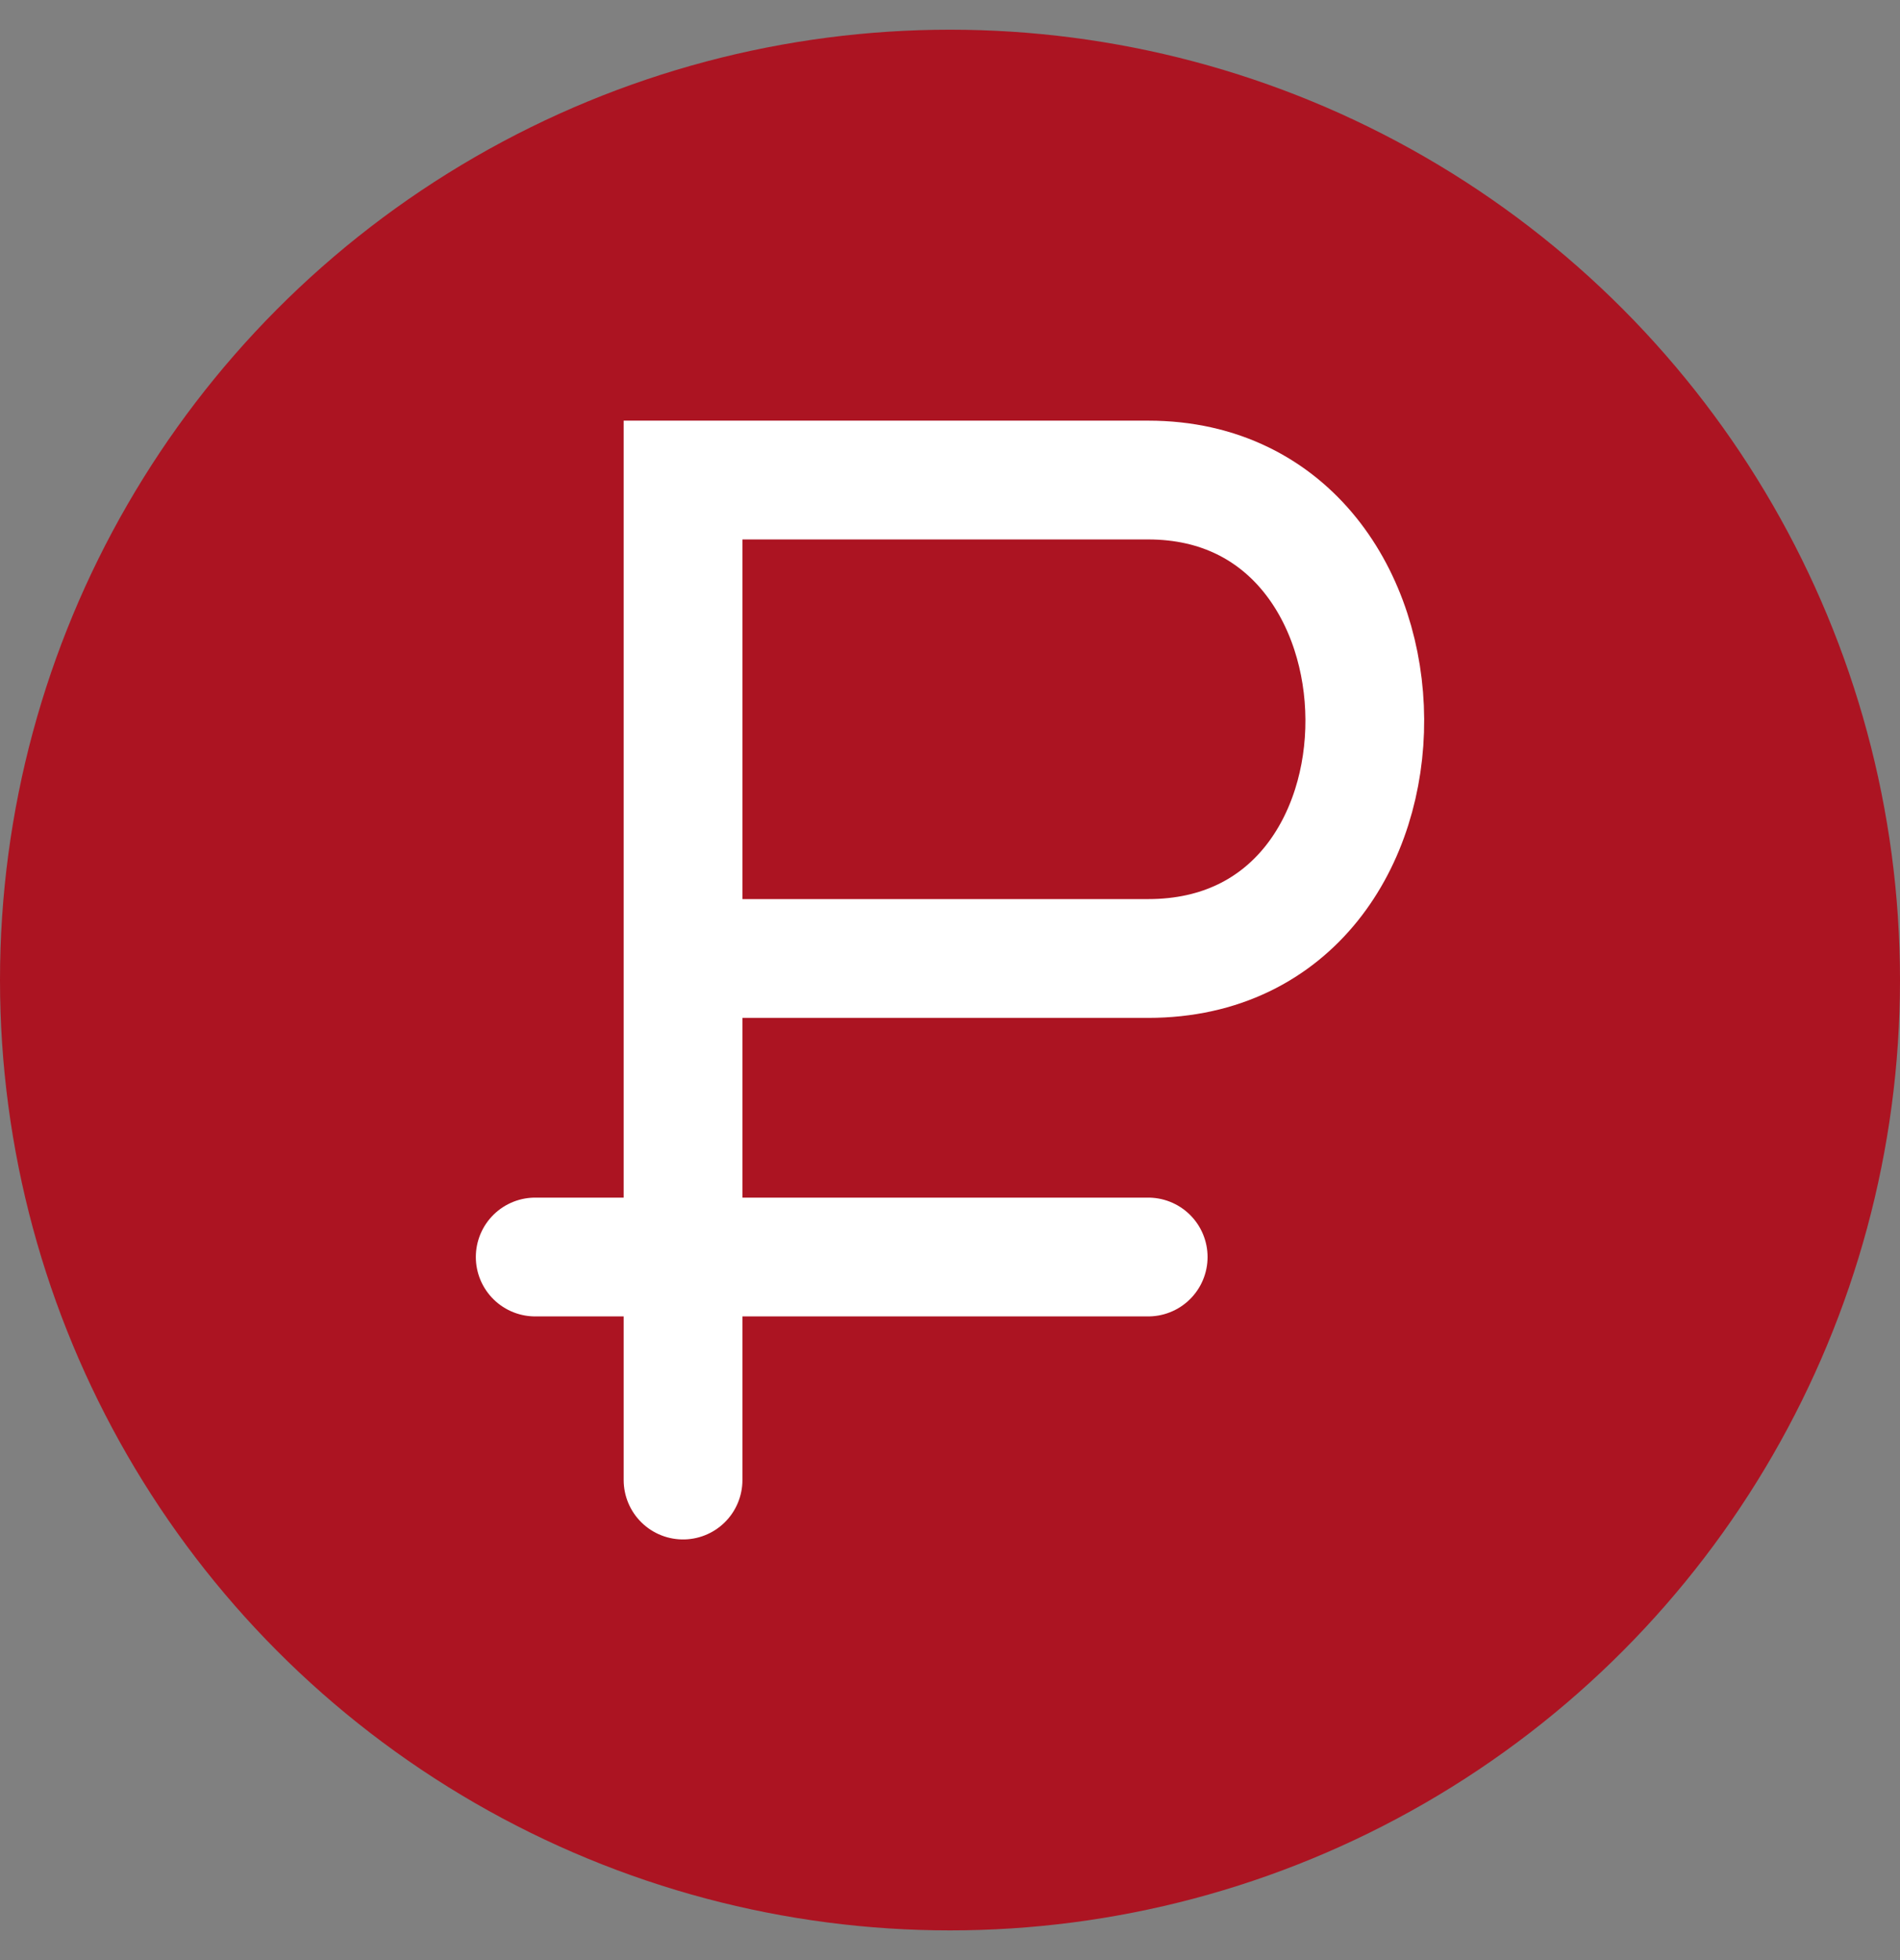 <svg width="32" height="33" viewBox="0 0 32 33" fill="none" xmlns="http://www.w3.org/2000/svg">
<rect x="0" y="0" width="32" height="33" fill="#808080" stroke="none"/>
<circle cx="16" cy="16.5" r="16" fill="#AC1422"/>
<path d="M11.504 24.918V16.137M11.504 16.137V8.082C13.685 8.082 16.515 8.082 19.338 8.082C24.159 8.082 24.245 16.137 19.338 16.137C16.446 16.137 13.656 16.137 11.504 16.137ZM9.014 21.163H19.338" stroke="white" stroke-width="2" stroke-linecap="round"/>
</svg>
